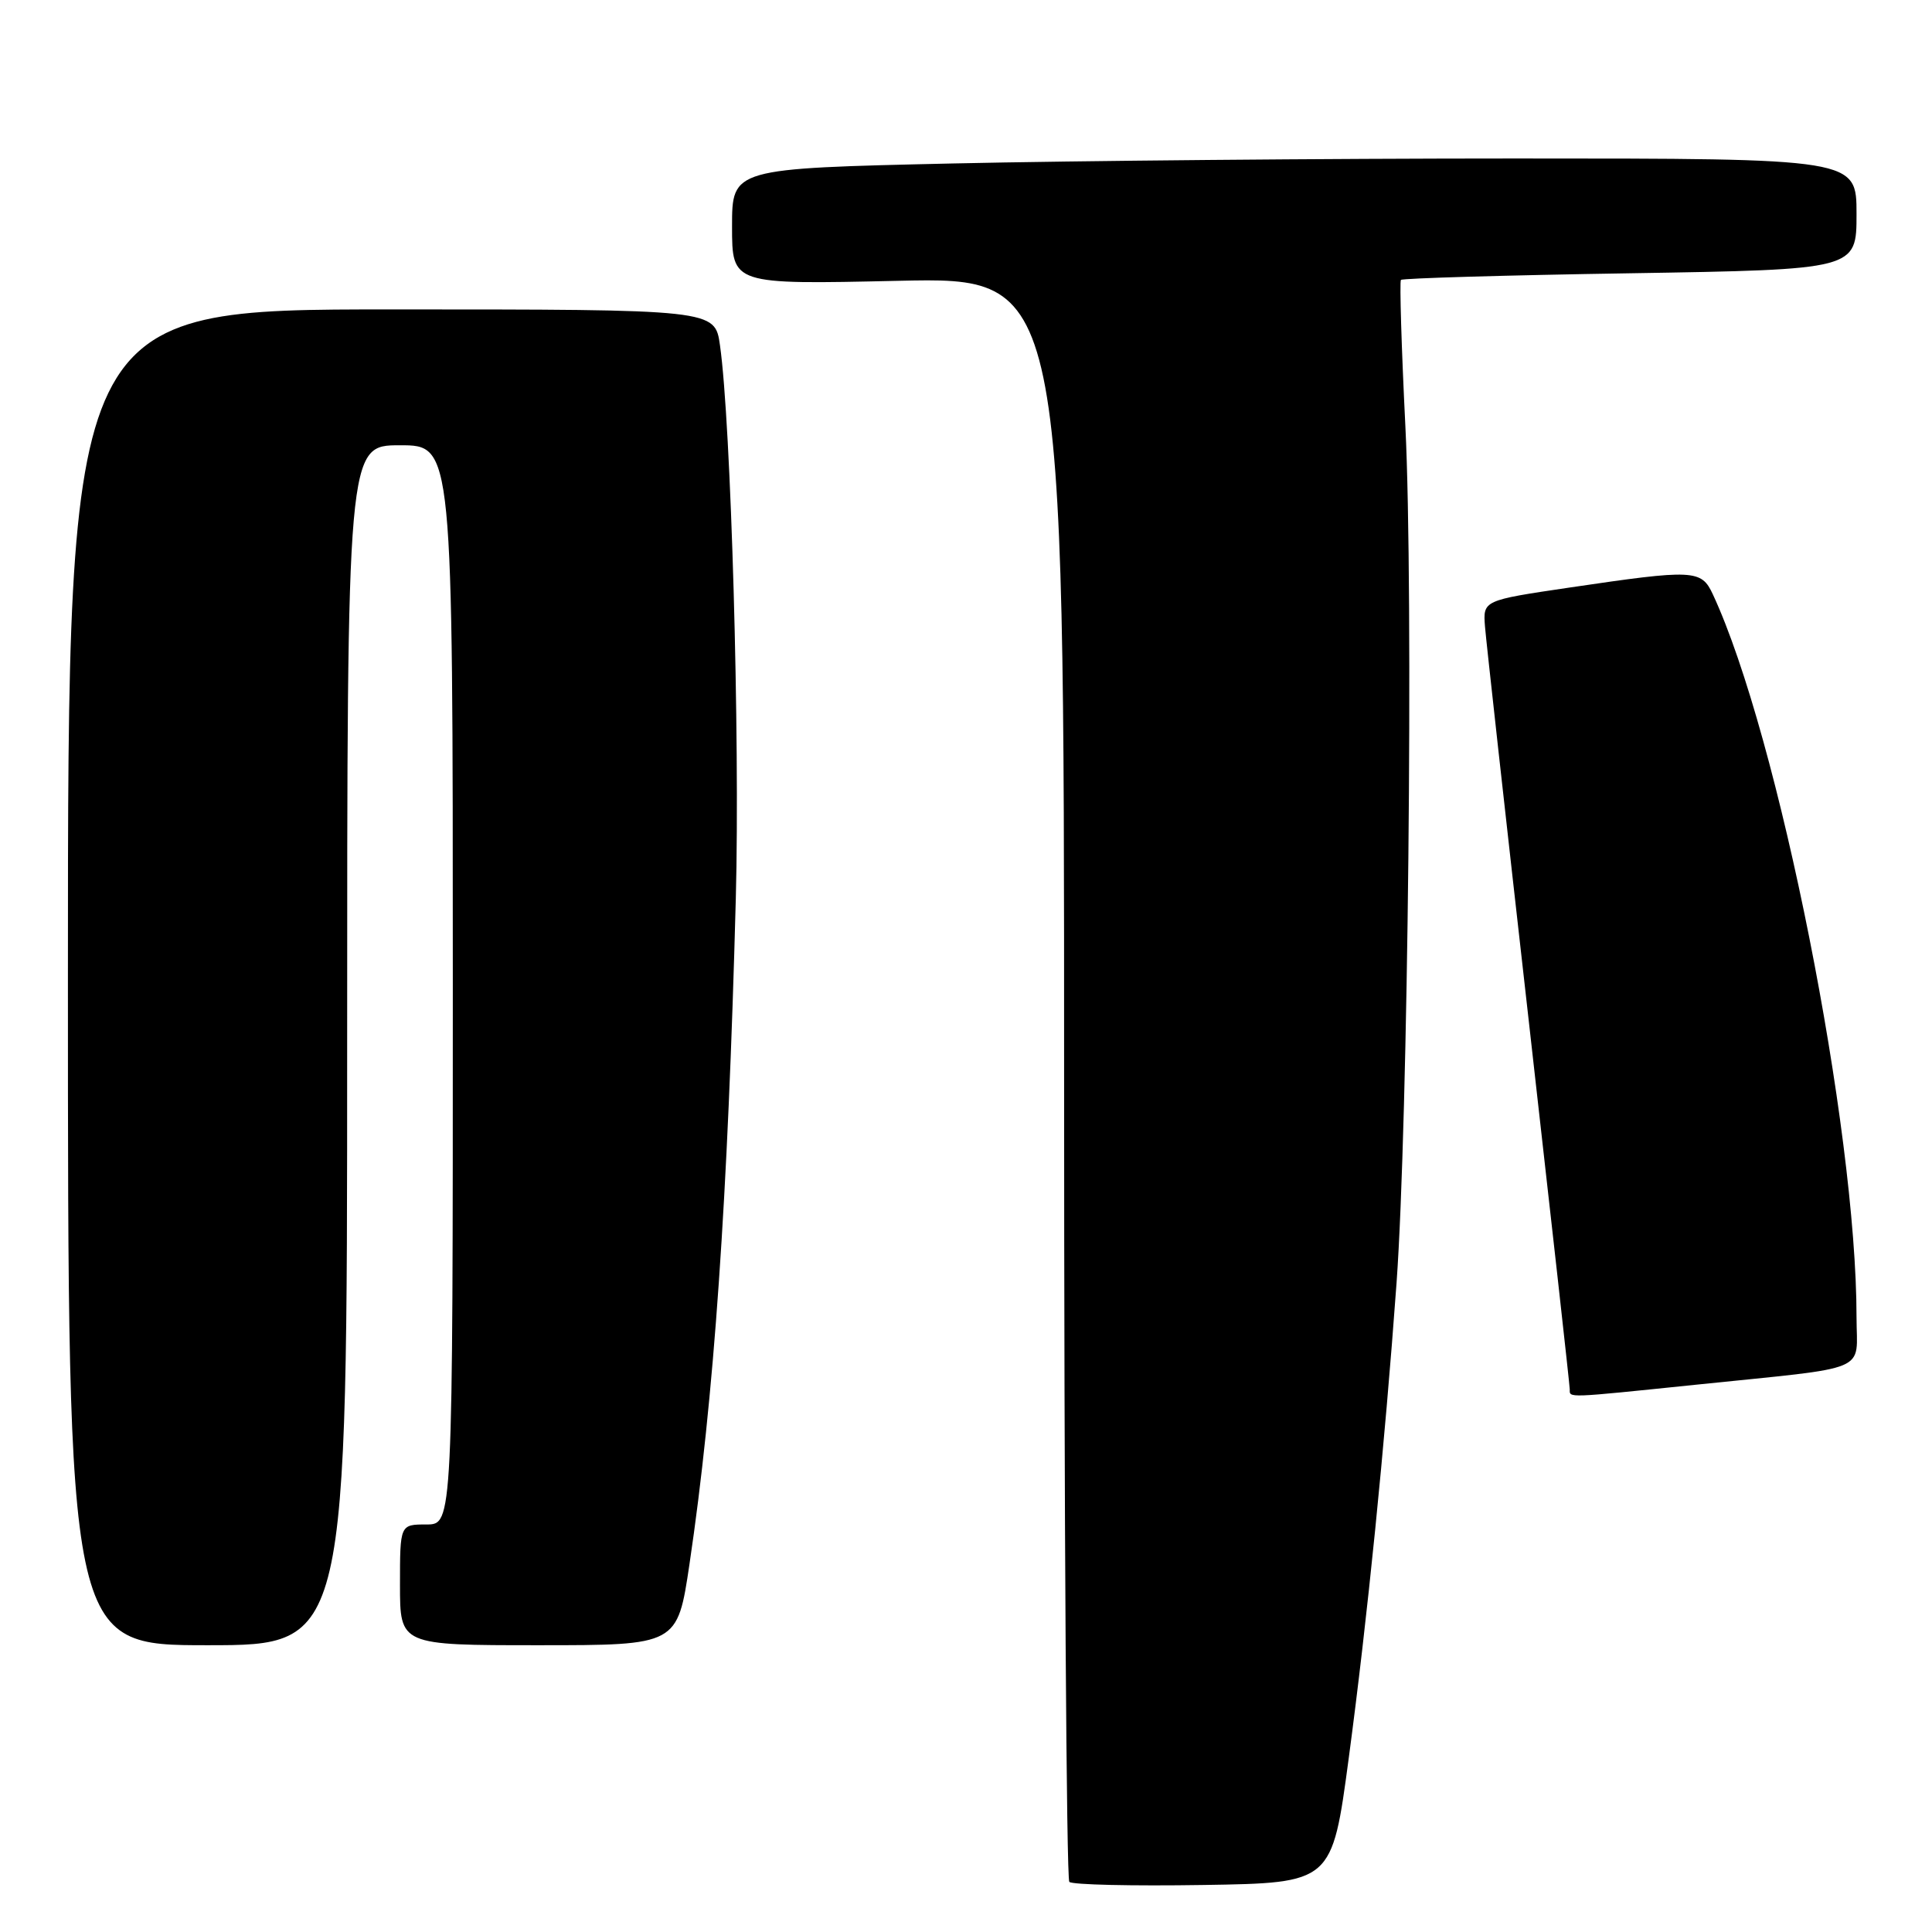 <?xml version="1.0" encoding="UTF-8" standalone="no"?>
<!DOCTYPE svg PUBLIC "-//W3C//DTD SVG 1.1//EN" "http://www.w3.org/Graphics/SVG/1.1/DTD/svg11.dtd" >
<svg xmlns="http://www.w3.org/2000/svg" xmlns:xlink="http://www.w3.org/1999/xlink" version="1.1" viewBox="0 0 256 256">
 <g >
 <path fill="currentColor"
d=" M 178.71 233.00 C 181.18 214.52 183.48 191.68 185.05 170.00 C 186.58 148.78 187.31 78.50 186.22 56.50 C 185.70 46.05 185.44 37.32 185.63 37.09 C 185.82 36.87 199.48 36.47 215.99 36.21 C 246.00 35.72 246.00 35.72 246.00 28.36 C 246.00 21.00 246.00 21.00 200.75 21.00 C 175.86 21.00 142.34 21.30 126.25 21.66 C 97.00 22.32 97.00 22.32 97.00 30.01 C 97.00 37.70 97.00 37.70 119.00 37.21 C 141.00 36.72 141.00 36.72 141.00 142.69 C 141.00 200.98 141.31 248.98 141.69 249.36 C 142.07 249.74 150.06 249.92 159.44 249.77 C 176.50 249.50 176.50 249.50 178.71 233.00 Z  M 46.00 138.50 C 46.00 59.00 46.00 59.00 53.00 59.00 C 60.00 59.00 60.00 59.00 60.00 130.50 C 60.00 202.00 60.00 202.00 56.50 202.00 C 53.00 202.00 53.00 202.00 53.00 210.00 C 53.00 218.00 53.00 218.00 71.38 218.00 C 89.76 218.00 89.76 218.00 91.36 207.25 C 94.60 185.43 96.45 158.87 97.50 119.00 C 98.06 97.70 96.87 56.07 95.40 45.75 C 94.73 41.00 94.73 41.00 51.86 41.00 C 9.00 41.00 9.00 41.00 9.00 129.50 C 9.00 218.00 9.00 218.00 27.50 218.00 C 46.00 218.00 46.00 218.00 46.00 138.50 Z  M 224.74 183.48 C 248.26 181.05 246.00 181.99 246.00 174.56 C 246.00 149.47 235.66 97.44 226.96 78.75 C 225.43 75.46 224.46 75.42 208.00 77.85 C 196.50 79.55 196.50 79.55 196.77 83.03 C 196.92 84.94 199.51 108.25 202.52 134.84 C 205.53 161.43 208.00 183.59 208.00 184.09 C 208.00 185.25 207.37 185.27 224.74 183.48 Z "/>
</g>
</svg>